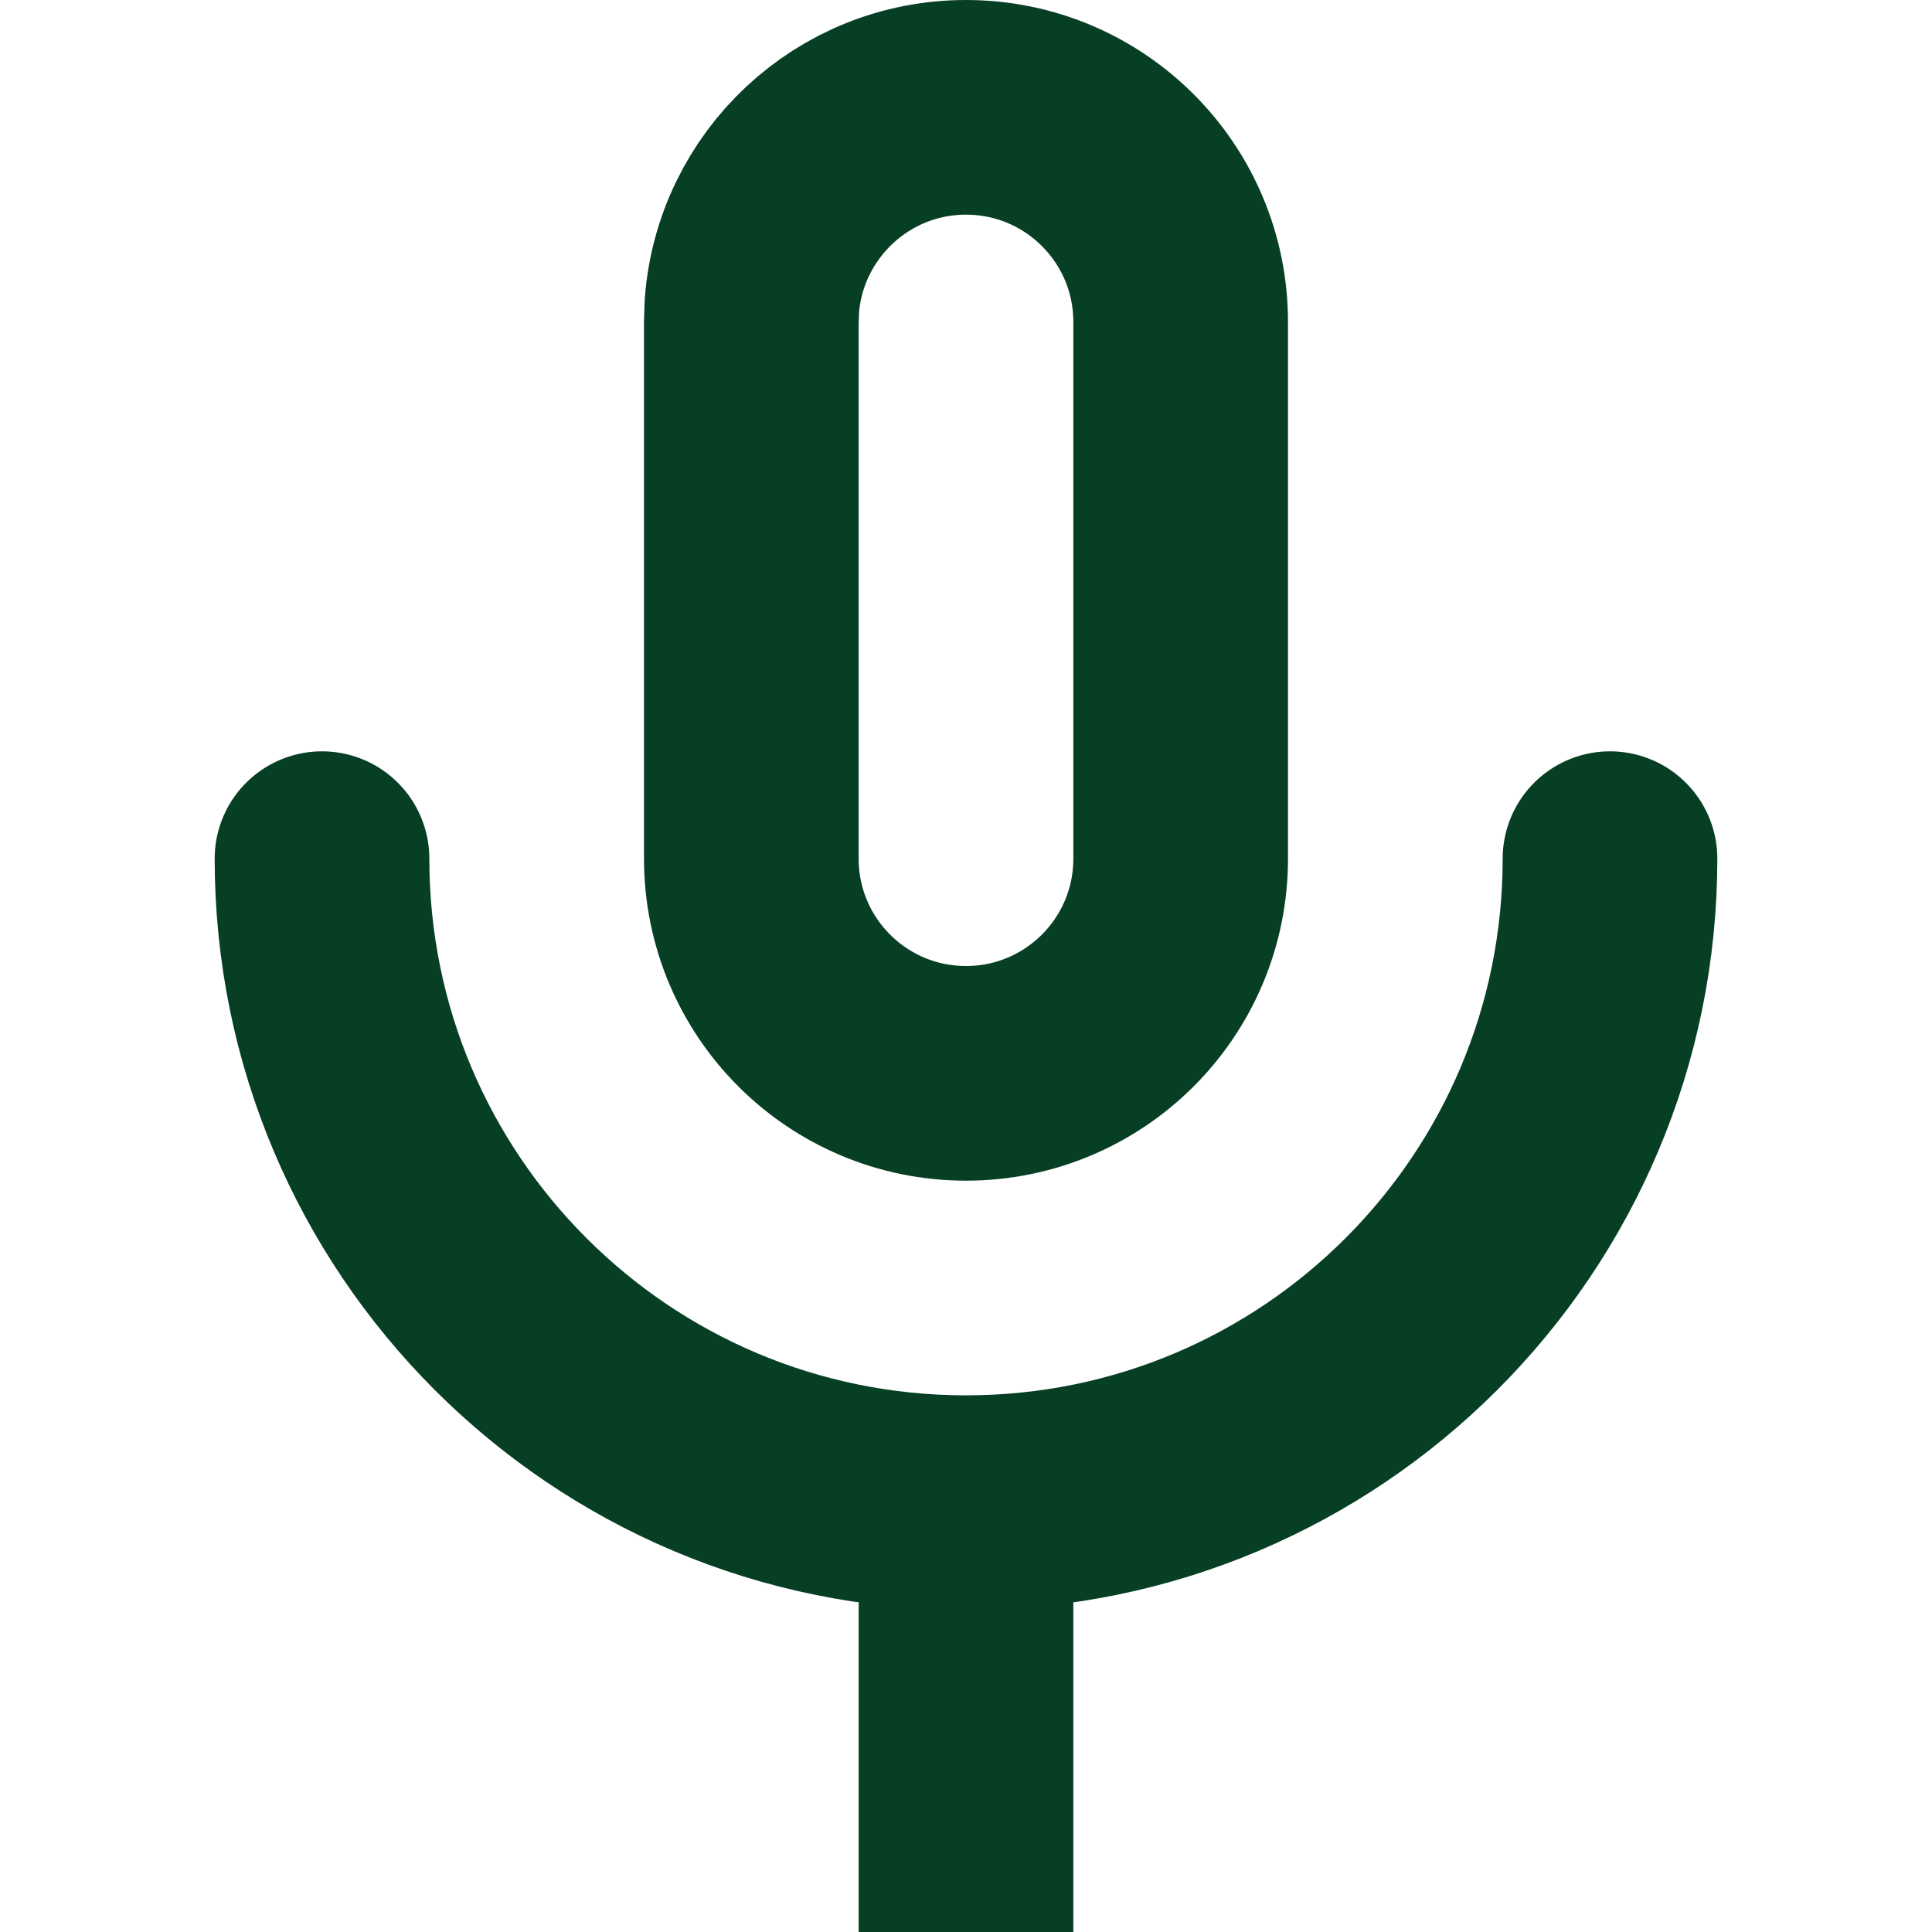 <?xml version="1.0" encoding="UTF-8"?>
<svg width="18px" height="18px" viewBox="0 0 18 18" version="1.1" xmlns="http://www.w3.org/2000/svg" xmlns:xlink="http://www.w3.org/1999/xlink">
    <title>Icon/Mic/Active</title>
    <g id="Symbols" stroke="none" stroke-width="1" fill="none" fill-rule="evenodd">
        <g id="Icon/Mic/Active" stroke="#073F24" stroke-width="2">
            <path d="M15,14 C15,10.686 12.314,8 9,8 C5.686,8 3,10.686 3,14" id="Oval" stroke-linecap="round" transform="translate(9, 11) scale(1, -1) translate(-9, -11) "></path>
            <line x1="9" y1="14" x2="9" y2="18" id="Path-33"></line>
            <path d="M7,3 L7.005,2.851 C7.082,1.816 7.946,1 9,1 C10.105,1 11,1.895 11,3 L11,3 L11,8 C11,9.105 10.105,10 9,10 C7.895,10 7,9.105 7,8 L7,8 L7,3 Z" id="Combined-Shape"></path>
        </g>
    </g>
</svg>